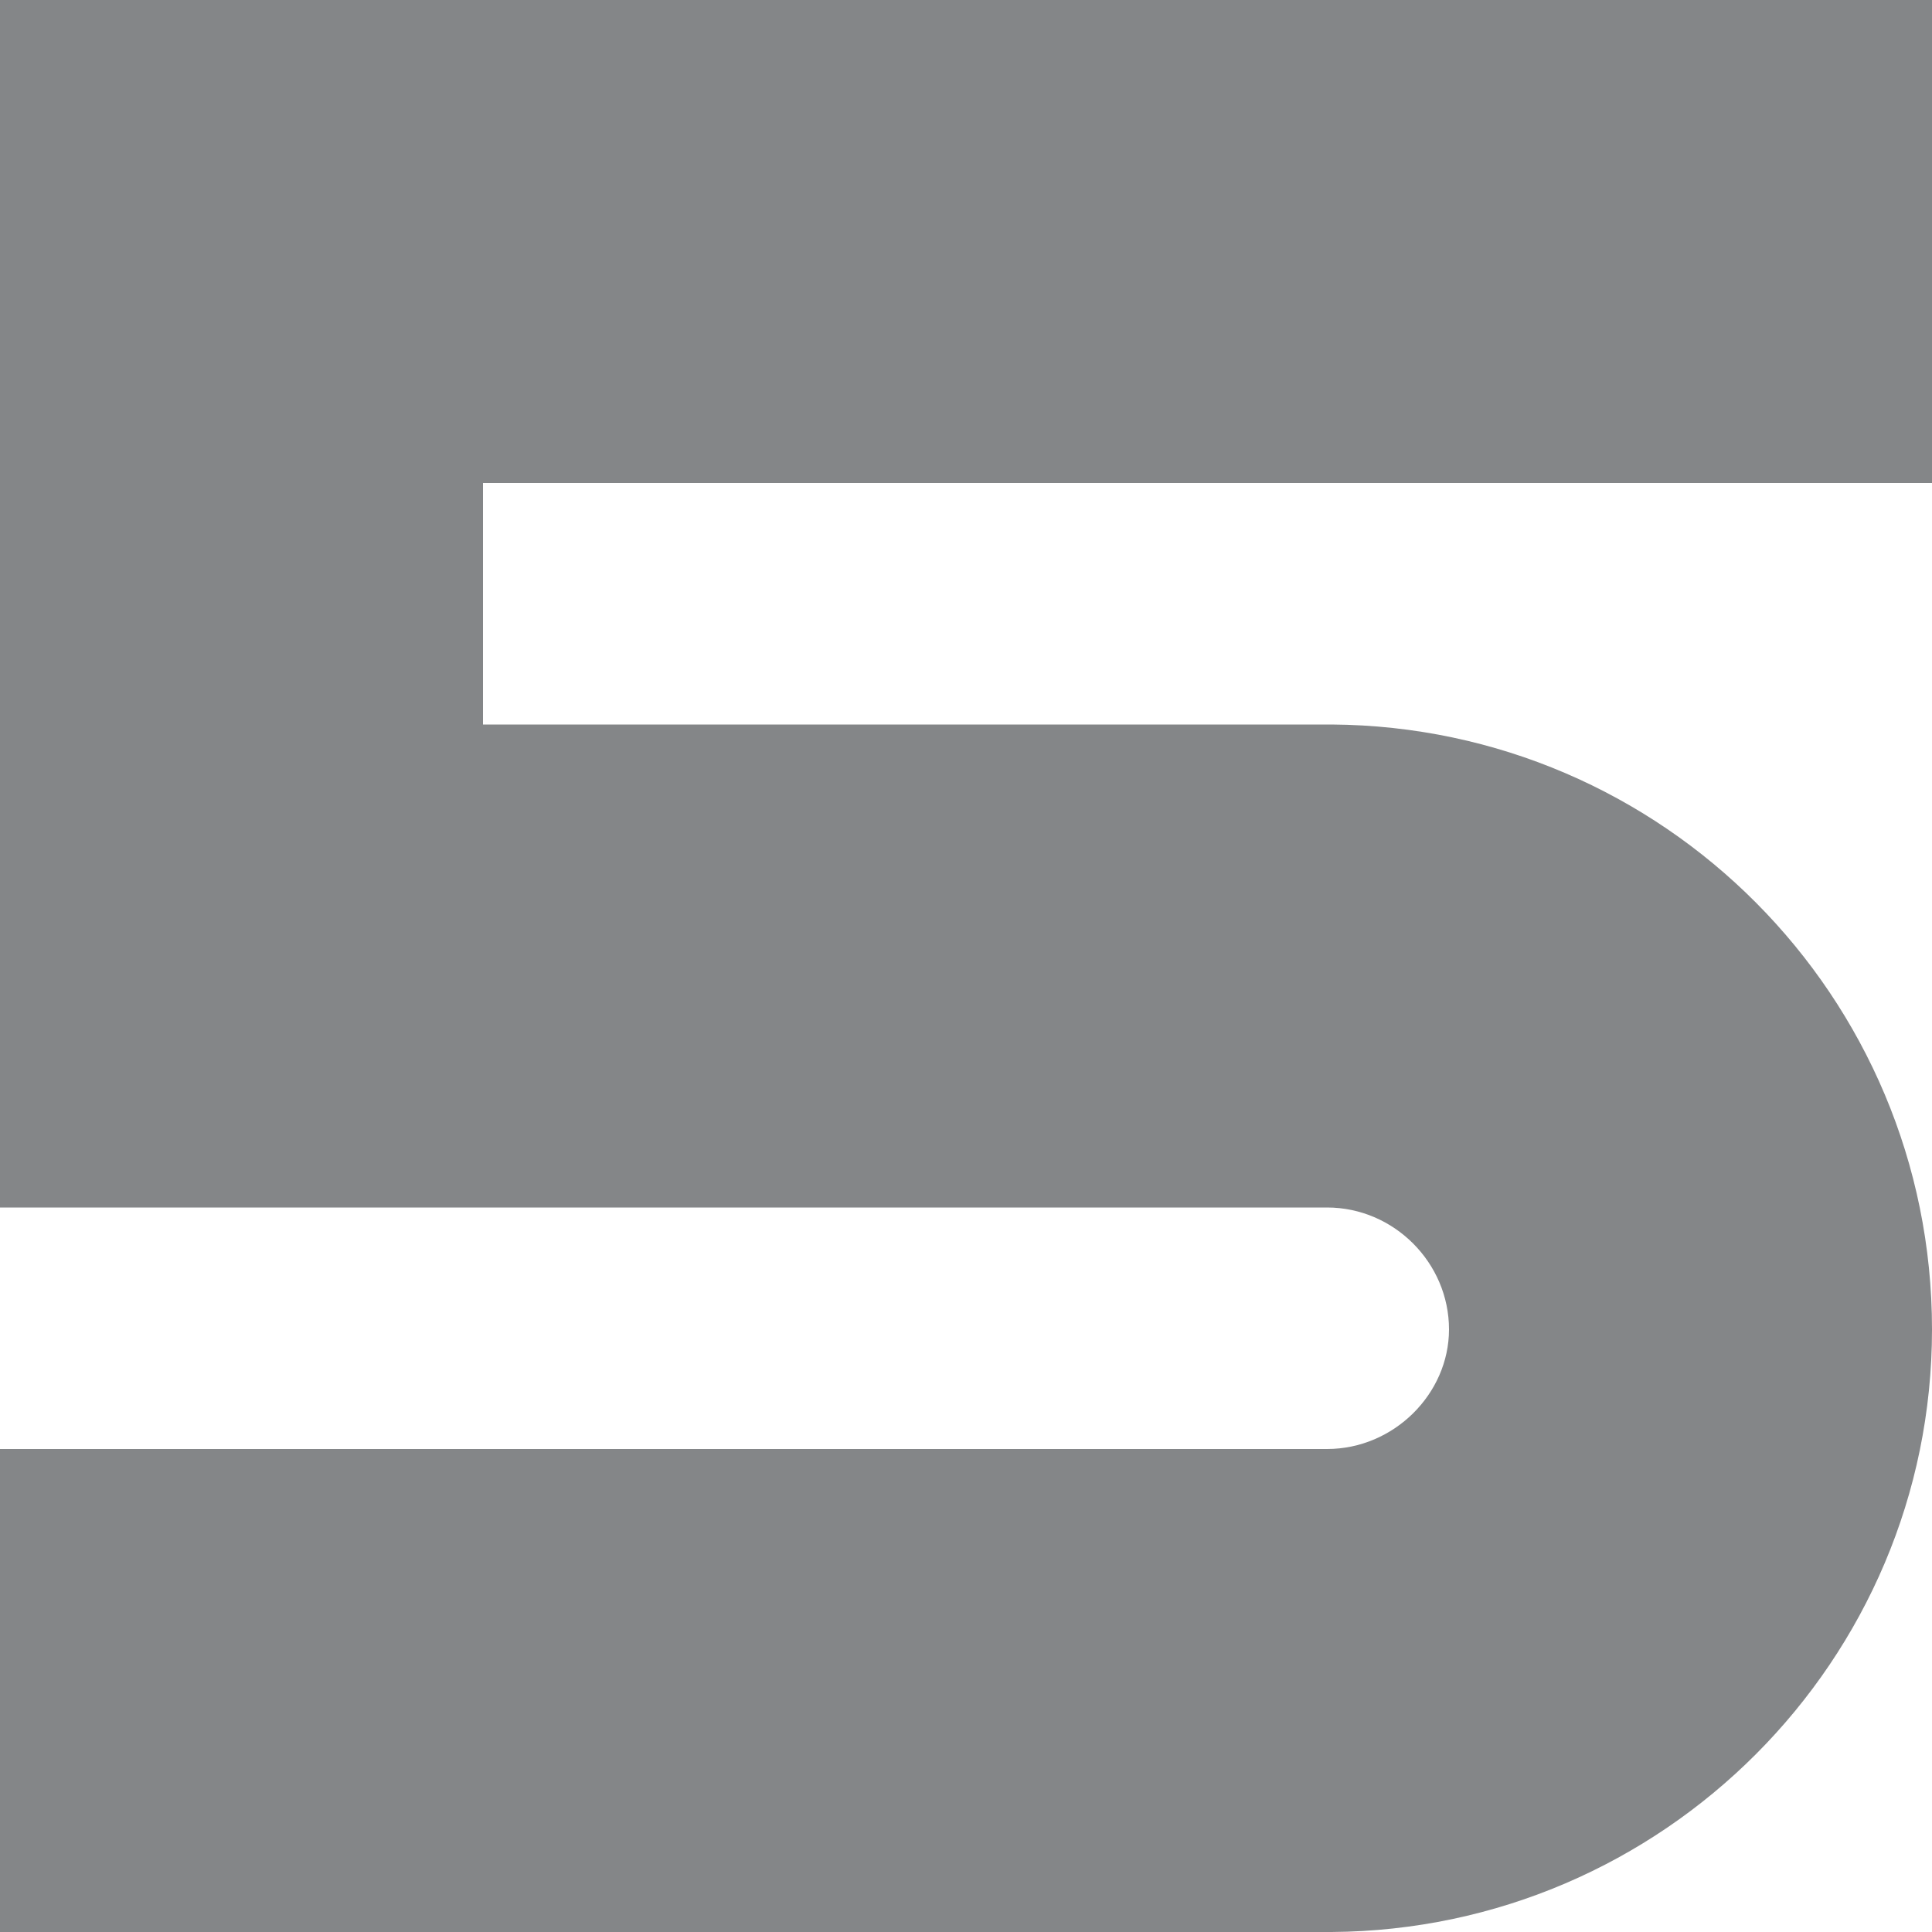 <?xml version="1.0" encoding="UTF-8"?>
<!DOCTYPE svg PUBLIC "-//W3C//DTD SVG 1.0//EN" "http://www.w3.org/TR/2001/REC-SVG-20010904/DTD/svg10.dtd">
<!-- Creator: CorelDRAW X8 -->
<svg xmlns="http://www.w3.org/2000/svg" xml:space="preserve" width="100%" height="100%" version="1.0" style="shape-rendering:geometricPrecision; text-rendering:geometricPrecision; image-rendering:optimizeQuality; fill-rule:evenodd; clip-rule:evenodd"
viewBox="0 0 840 840"
 xmlns:xlink="http://www.w3.org/1999/xlink">
 <defs>
  <style type="text/css">
   <![CDATA[
    .fil0 {fill:#848688}
   ]]>
  </style>
 </defs>
 <g id="Layer_x0020_1">
  <path class="fil0" d="M320 630l0 0 257 0 0 0c29,0 53,-24 53,-52 0,-29 -24,-53 -53,-53l-257 0 0 0 -57 0 -263 0 0 -210 0 0 0 -105 0 -210 210 0 53 0 577 0 0 0 0 210 0 0 -577 0 -53 0 0 105 53 0 288 0 26 0 2 0 0 0c144,1 261,118 261,263 0,144 -117,261 -261,262l0 0 -579 0 0 -210 320 0z"/>
 </g>
</svg>
